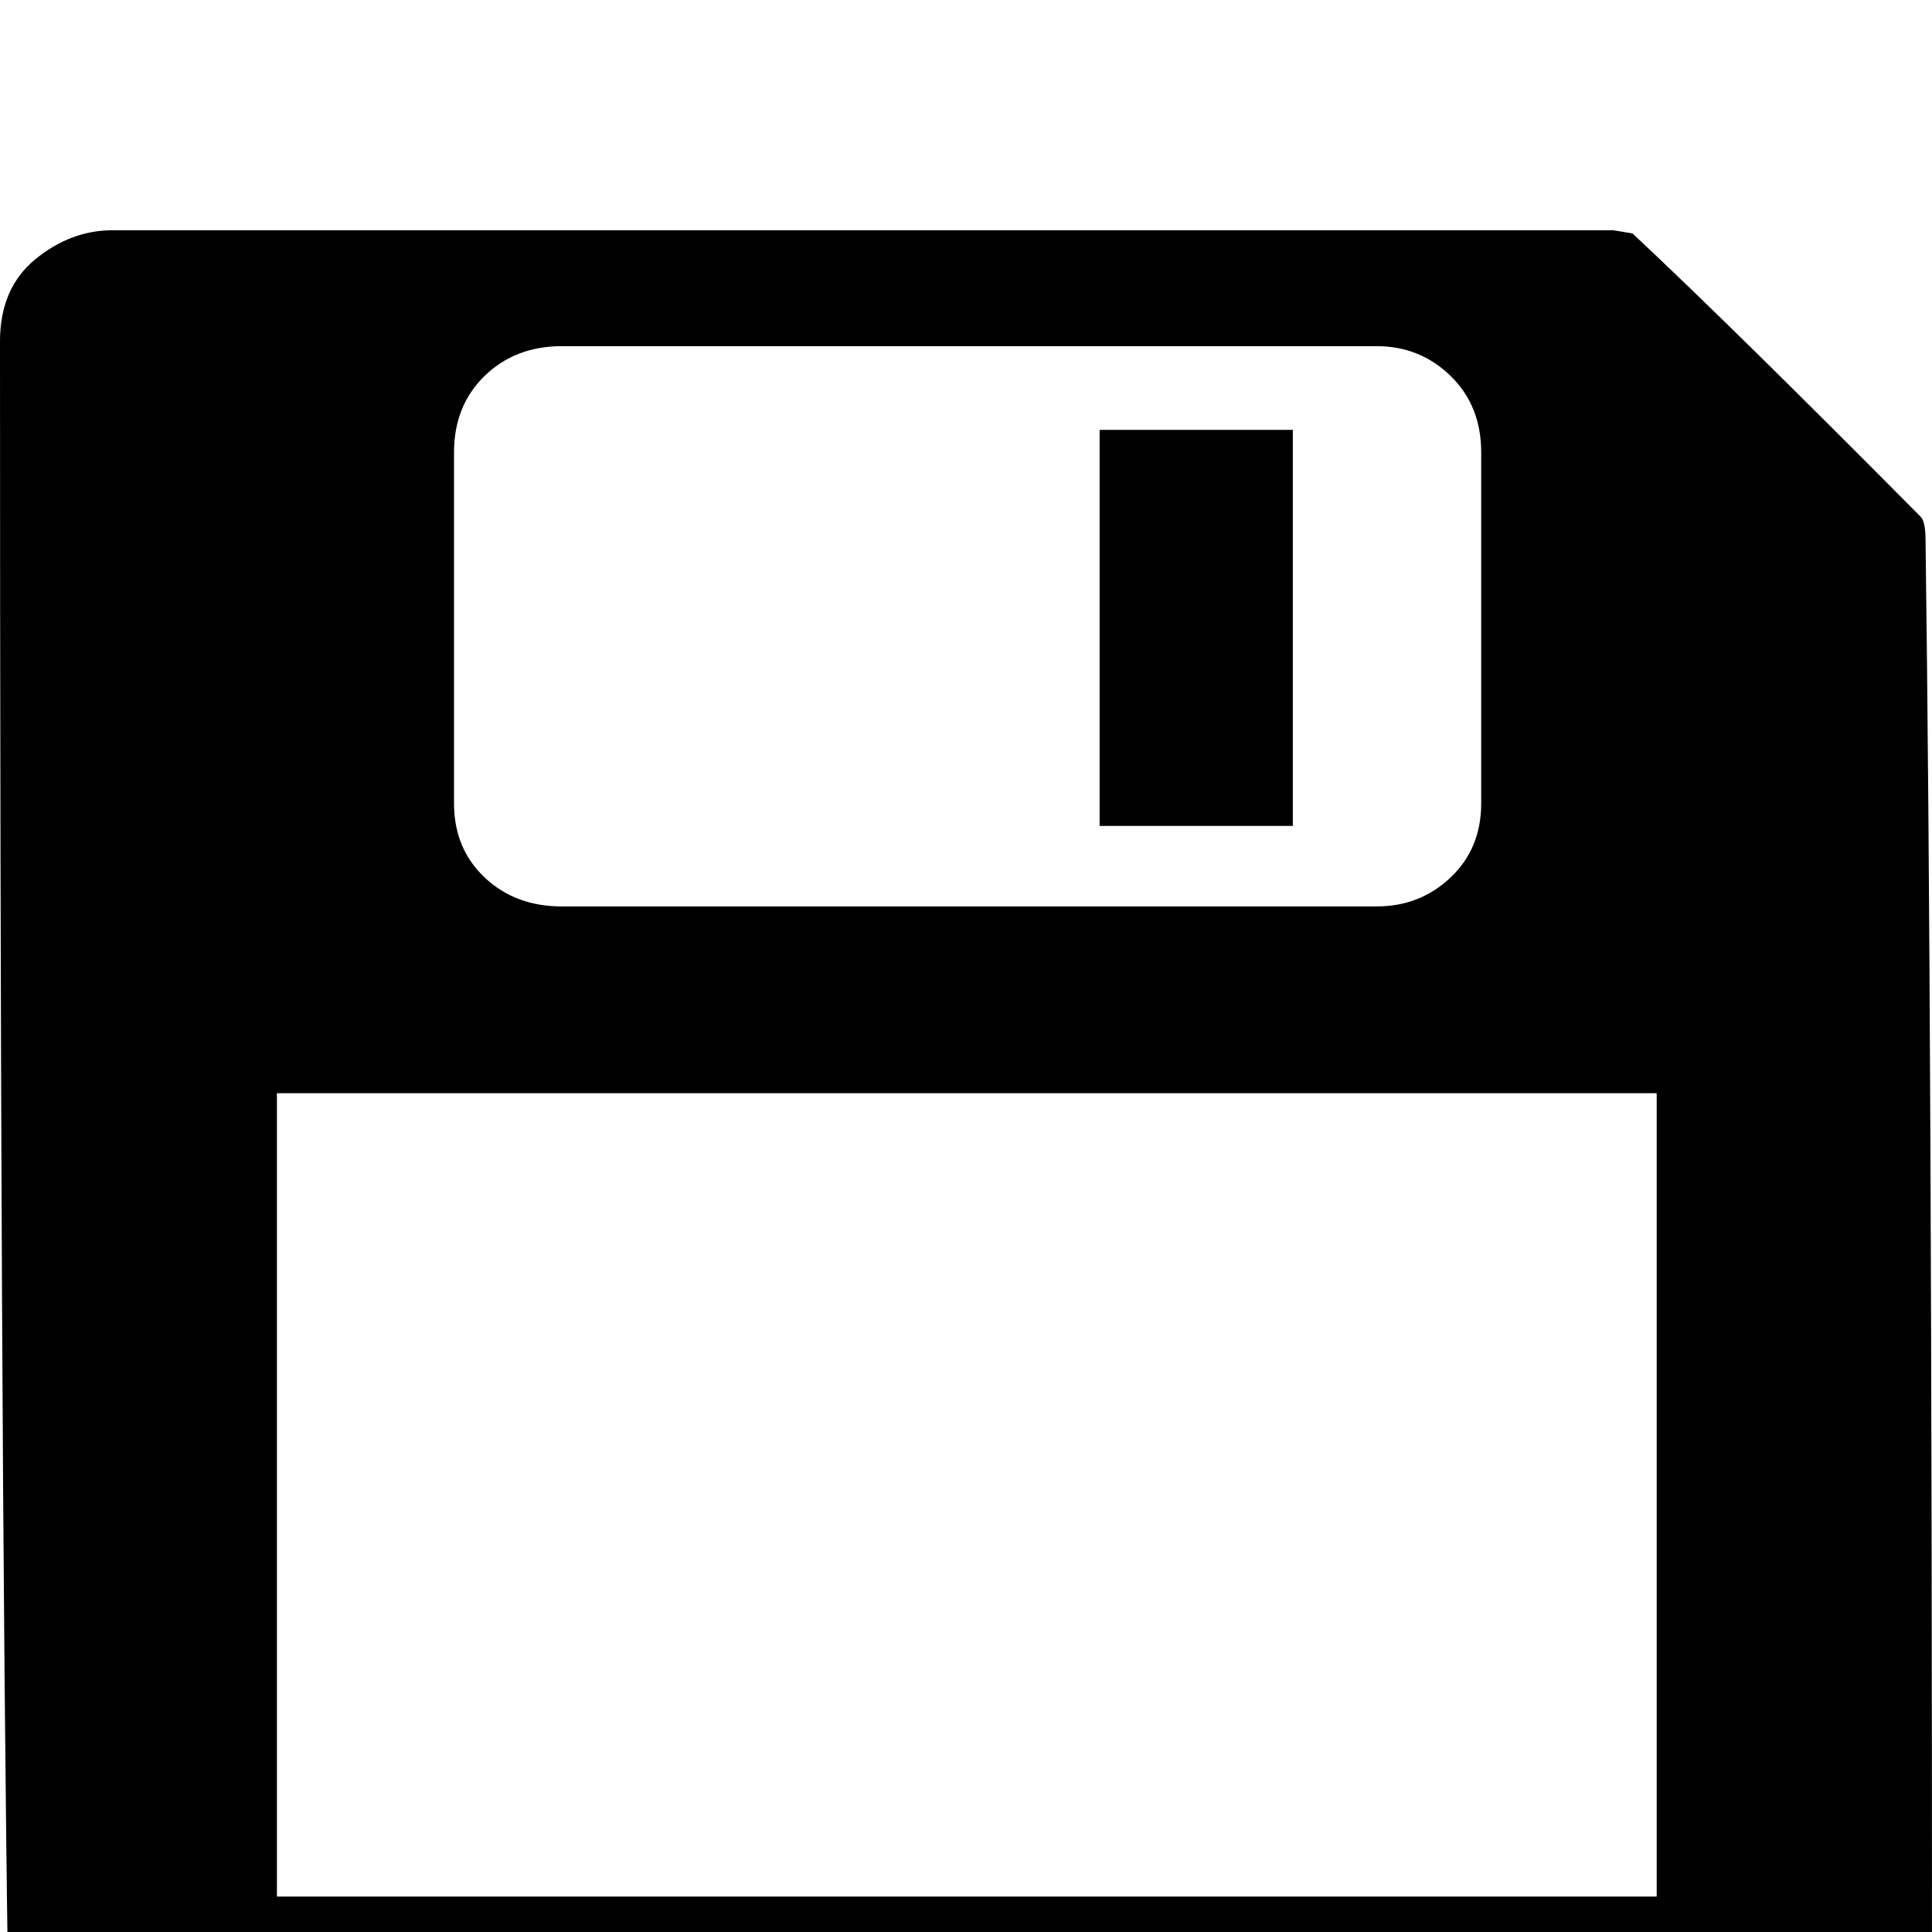 <?xml version="1.0" standalone="no"?>
<!DOCTYPE svg PUBLIC "-//W3C//DTD SVG 1.1//EN" "http://www.w3.org/Graphics/SVG/1.1/DTD/svg11.dtd" >
<svg xmlns="http://www.w3.org/2000/svg" xmlns:xlink="http://www.w3.org/1999/xlink" version="1.1" viewBox="0 -240 1200 1200">
  <g transform="matrix(1 0 0 -1 0 960)">
   <path fill="currentColor"
d="M600 -97h-530q-55 0 -65 47v22q-5 338 -5 1016q0 33 22 51t48 18h932l12 -2q63 -59 179 -176q3 -3 3 -15q4 -296 4 -896q0 -29 -20.5 -47t-48.5 -18h-531zM920 919q0 29 -19 47.5t-46 18.5h-506q-29 0 -48 -18.5t-19 -47.5v-218q0 -28 19 -46t48 -18h506q27 0 46 18
t19 46v218zM1029 521h-857v-499h857v499zM803 933v-246h-120v246h120z" />
  </g>

</svg>
